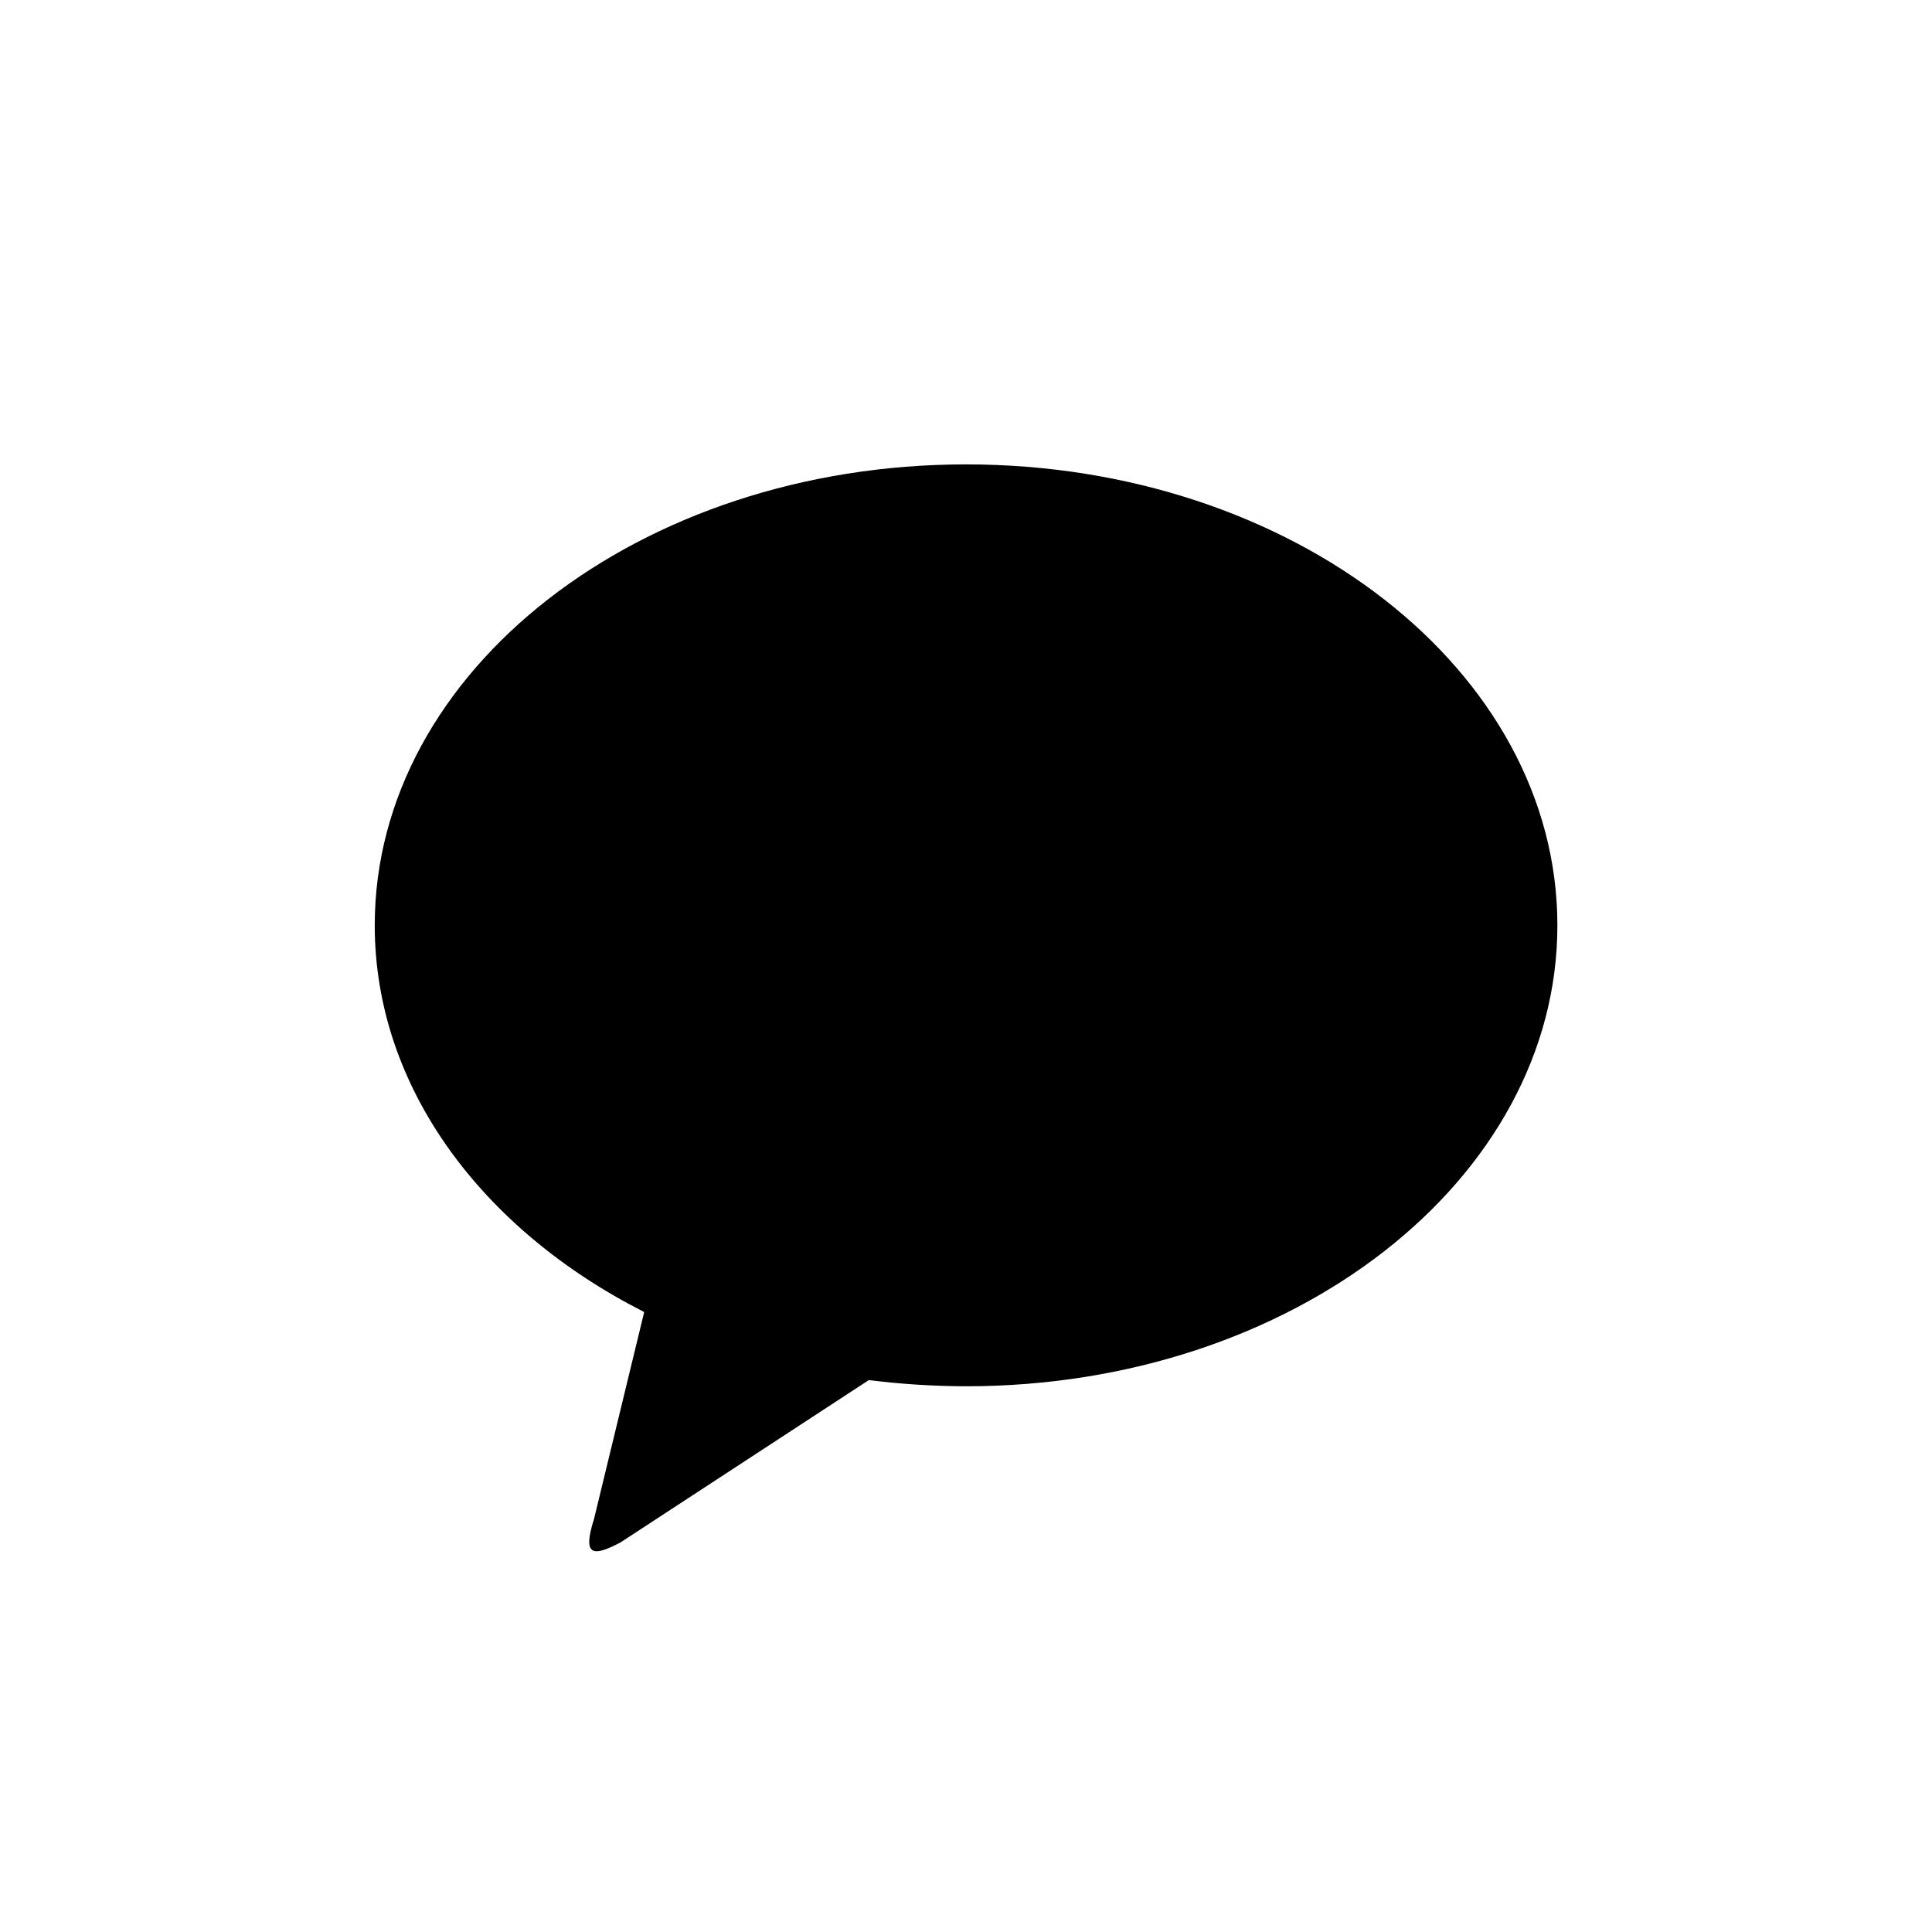 <svg viewBox="0 0 30 30" xmlns="http://www.w3.org/2000/svg">
  <path
    d="M15 7.211c5.072 0 9.183 3.204 9.183 7.158 0 3.953-4.11 7.157-9.182 7.157q-.759-.002-1.51-.096l-3.855 2.52c-.438.232-.593.207-.413-.36l.78-3.217c-2.518-1.277-4.184-3.49-4.184-6.004 0-3.953 4.11-7.158 9.182-7.158"
    fill="currentColor"
  />
</svg>
